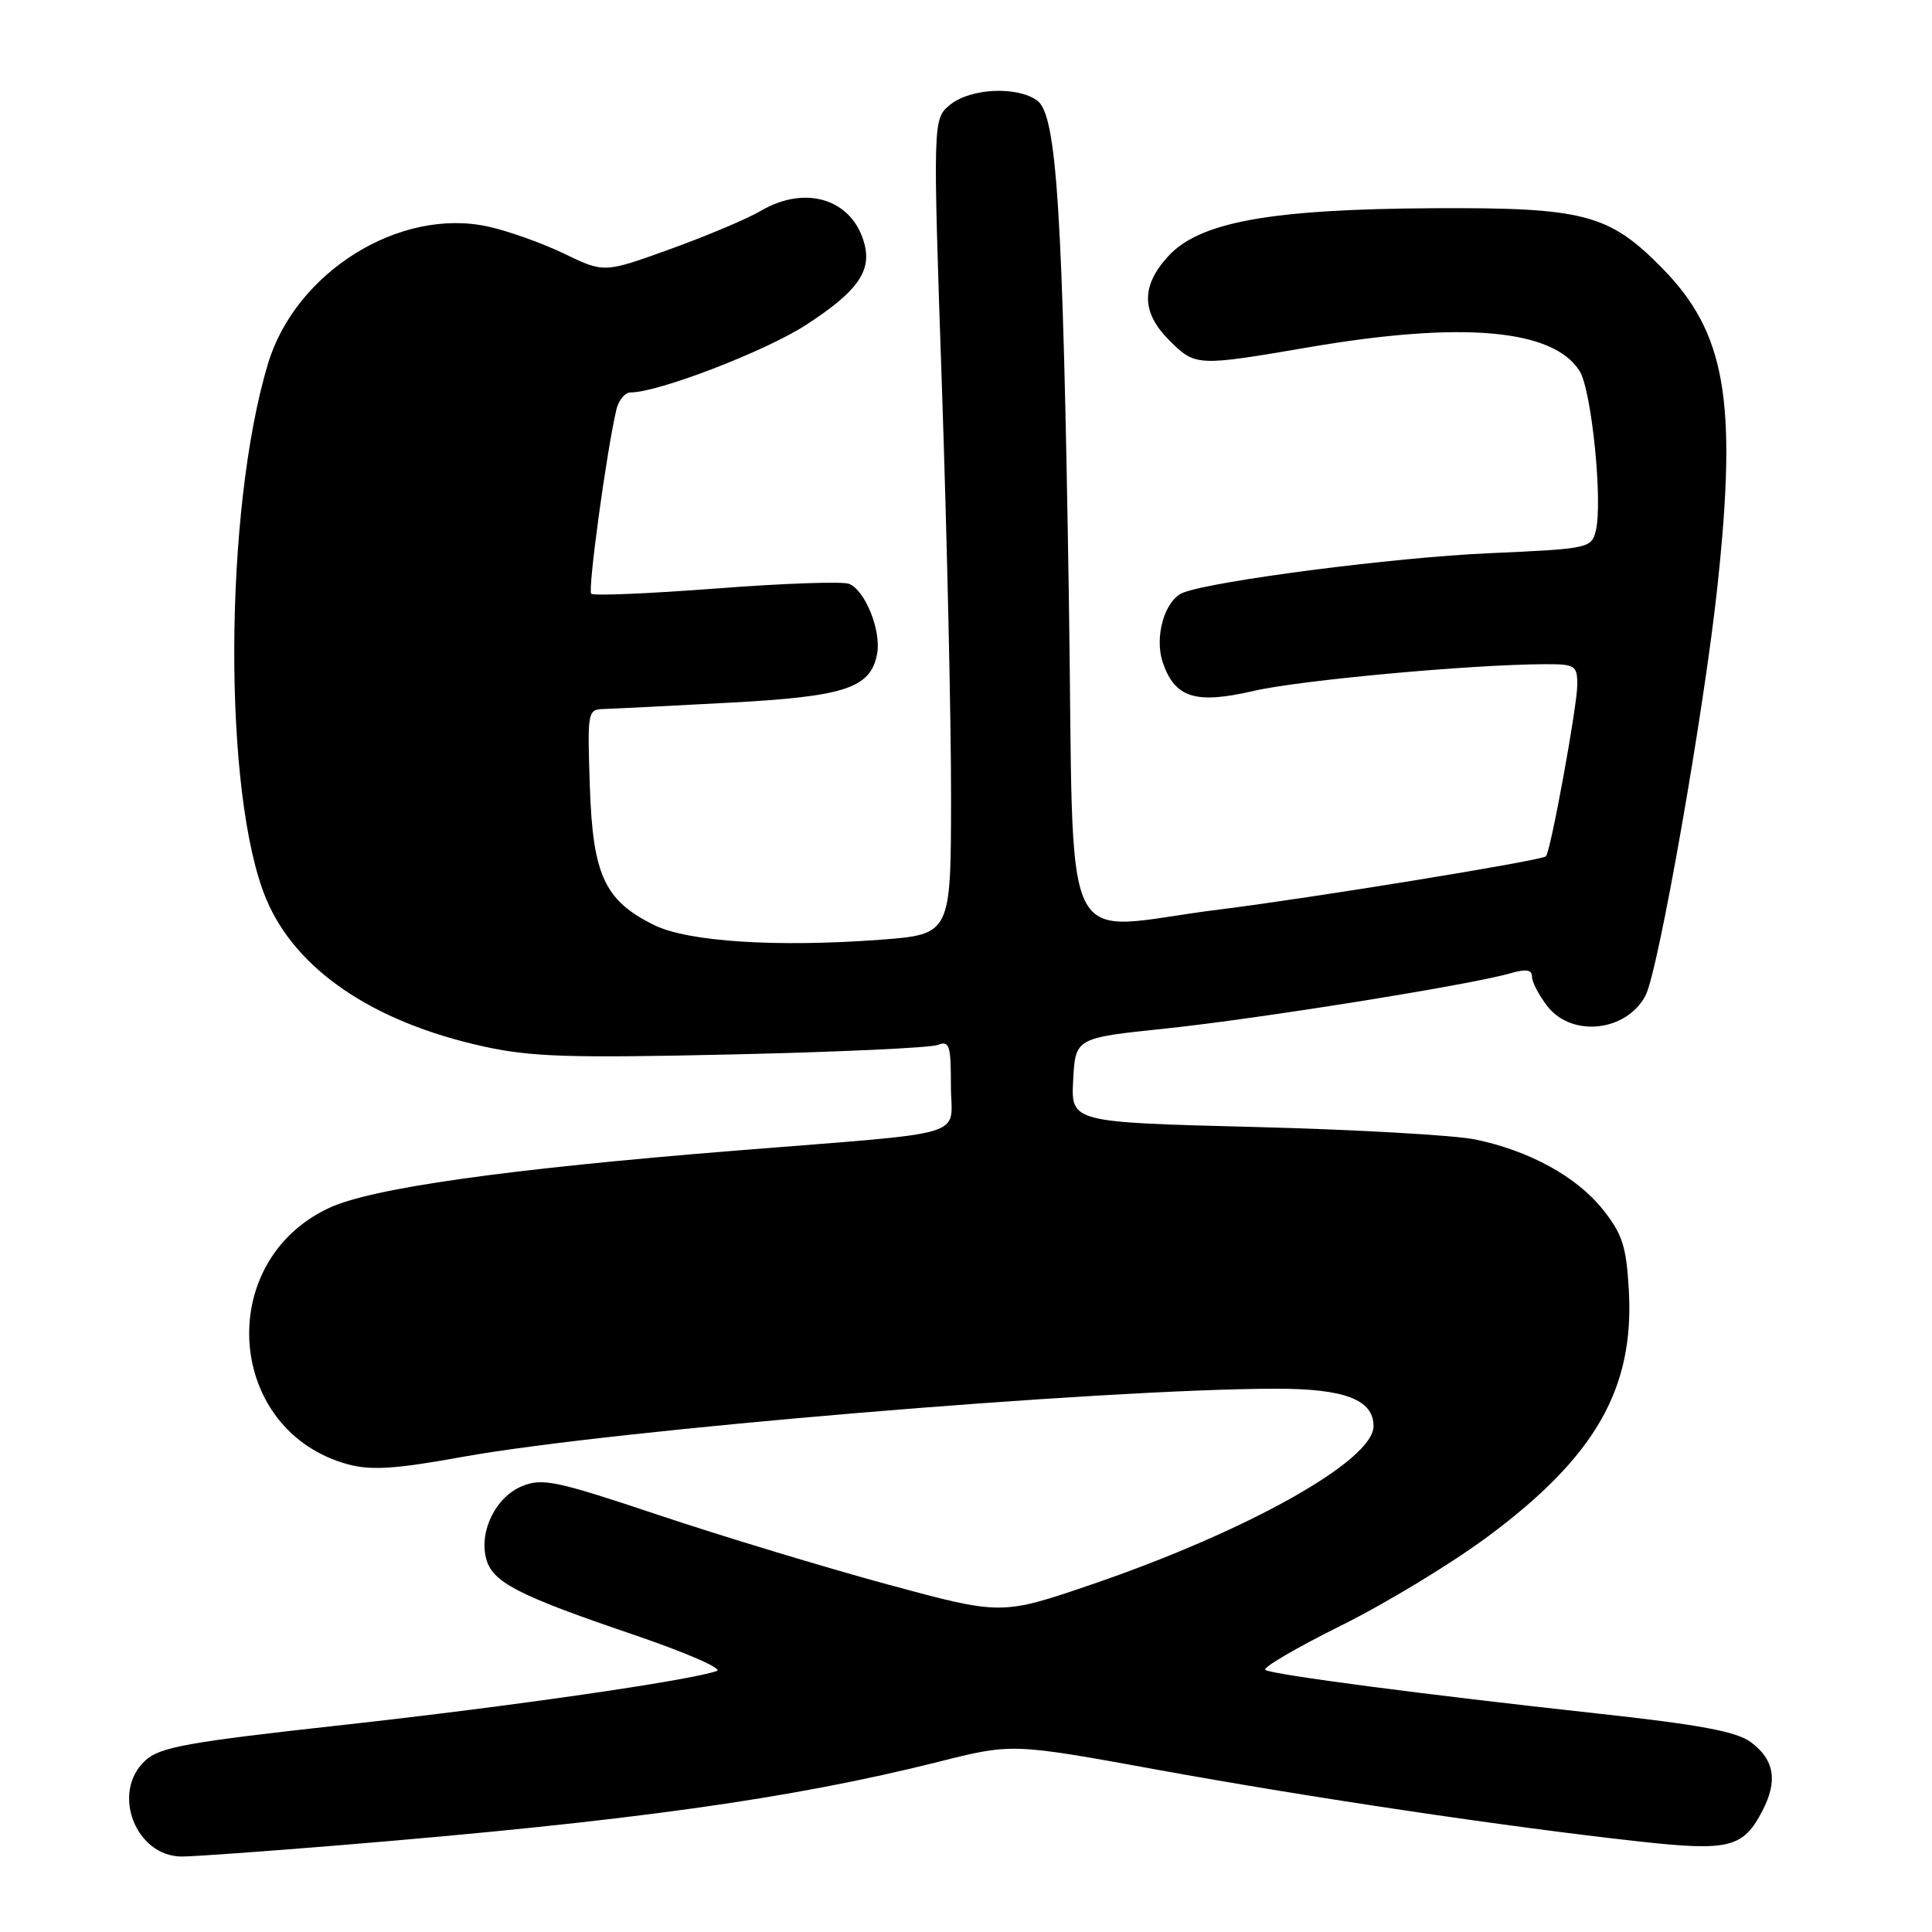 <?xml version="1.0" encoding="UTF-8" standalone="no"?>
<!DOCTYPE svg PUBLIC "-//W3C//DTD SVG 1.1//EN" "http://www.w3.org/Graphics/SVG/1.1/DTD/svg11.dtd" >
<svg xmlns="http://www.w3.org/2000/svg" xmlns:xlink="http://www.w3.org/1999/xlink" version="1.1" viewBox="0 0 256 256">
 <g >
 <path fill="currentColor"
d=" M 45.19 244.49 C 83.42 241.34 104.79 238.36 124.31 233.46 C 134.11 230.99 134.11 230.99 153.31 234.49 C 173.74 238.21 199.68 242.07 217.16 244.00 C 229.15 245.32 230.99 244.86 233.55 239.90 C 235.59 235.96 235.11 233.15 232.00 230.85 C 230.09 229.43 225.25 228.53 211.50 227.03 C 188.82 224.55 168.75 221.92 167.67 221.28 C 167.21 221.01 171.71 218.37 177.67 215.41 C 183.63 212.46 192.42 207.12 197.21 203.55 C 211.42 192.99 216.56 183.98 215.83 170.97 C 215.50 165.17 214.98 163.53 212.42 160.31 C 208.95 155.93 202.69 152.49 195.50 150.99 C 192.75 150.42 179.57 149.67 166.20 149.33 C 141.91 148.71 141.91 148.71 142.20 143.12 C 142.50 137.53 142.50 137.53 154.50 136.28 C 166.65 135.01 194.71 130.52 200.08 128.98 C 202.23 128.36 203.00 128.48 203.00 129.43 C 203.00 130.15 203.93 131.92 205.07 133.37 C 208.31 137.48 215.49 136.70 218.03 131.94 C 219.73 128.77 225.84 94.00 227.59 77.50 C 230.21 52.93 228.64 44.05 220.19 35.47 C 213.17 28.35 209.85 27.49 190.00 27.59 C 168.29 27.71 158.90 29.41 154.75 34.00 C 151.18 37.93 151.24 41.39 154.92 45.08 C 158.40 48.55 158.54 48.56 173.50 46.00 C 193.76 42.54 205.82 43.60 209.31 49.17 C 210.90 51.72 212.40 66.54 211.45 70.34 C 210.87 72.65 210.51 72.72 197.18 73.31 C 184.78 73.86 160.93 76.94 156.80 78.52 C 154.33 79.47 152.90 84.42 154.10 87.86 C 155.72 92.49 158.45 93.33 166.12 91.55 C 172.28 90.12 195.12 88.03 204.75 88.01 C 208.72 88.00 209.00 88.18 209.00 90.75 C 208.99 93.56 205.46 112.90 204.84 113.47 C 204.22 114.04 173.70 119.01 161.54 120.52 C 139.88 123.20 142.39 128.41 141.63 79.25 C 140.83 27.73 140.03 15.23 137.44 13.33 C 134.79 11.39 128.61 11.68 125.91 13.87 C 123.60 15.75 123.60 15.75 124.82 51.62 C 125.49 71.36 126.03 95.67 126.02 105.66 C 126.00 123.81 126.00 123.81 116.64 124.52 C 102.96 125.54 91.21 124.79 86.73 122.60 C 80.13 119.37 78.55 115.99 78.16 104.25 C 77.82 94.09 77.84 94.00 80.16 93.94 C 81.45 93.90 88.87 93.53 96.65 93.11 C 112.00 92.29 115.35 91.19 116.22 86.65 C 116.80 83.58 114.63 78.18 112.49 77.36 C 111.62 77.02 103.70 77.30 94.89 77.98 C 86.08 78.65 78.63 78.97 78.34 78.67 C 77.86 78.19 80.39 59.68 81.68 54.25 C 81.98 53.01 82.82 52.00 83.56 52.00 C 87.23 52.00 101.37 46.56 106.76 43.08 C 113.49 38.73 115.47 36.02 114.57 32.43 C 113.07 26.44 106.84 24.40 100.81 27.94 C 98.99 29.01 93.57 31.29 88.77 33.02 C 80.05 36.17 80.05 36.17 74.77 33.62 C 71.87 32.22 67.33 30.60 64.68 30.02 C 52.96 27.45 39.17 36.04 35.51 48.19 C 29.65 67.66 29.53 105.42 35.28 119.14 C 39.19 128.47 49.36 135.39 63.93 138.63 C 70.32 140.05 75.29 140.21 96.98 139.72 C 111.01 139.40 123.29 138.84 124.25 138.46 C 125.80 137.86 126.00 138.48 126.00 143.83 C 126.00 150.90 129.29 149.90 97.50 152.46 C 67.04 154.91 49.18 157.43 43.56 160.08 C 28.29 167.25 30.00 189.69 46.14 194.04 C 49.20 194.86 52.42 194.65 61.26 193.05 C 80.78 189.51 145.85 184.05 169.03 184.01 C 178.19 184.00 182.00 185.46 182.00 188.98 C 182.00 193.53 165.29 202.90 144.59 209.97 C 132.68 214.03 132.68 214.03 117.59 209.94 C 109.29 207.68 95.67 203.56 87.33 200.77 C 73.65 196.19 71.86 195.82 69.16 196.93 C 65.71 198.36 63.49 202.82 64.40 206.46 C 65.20 209.64 68.46 211.34 83.99 216.62 C 90.87 218.96 95.82 221.11 94.99 221.41 C 91.42 222.68 67.66 226.11 45.50 228.56 C 24.81 230.84 21.19 231.49 19.25 233.28 C 14.68 237.48 17.94 246.00 24.11 246.00 C 25.64 246.00 35.12 245.32 45.19 244.49 Z "/>
</g>
</svg>